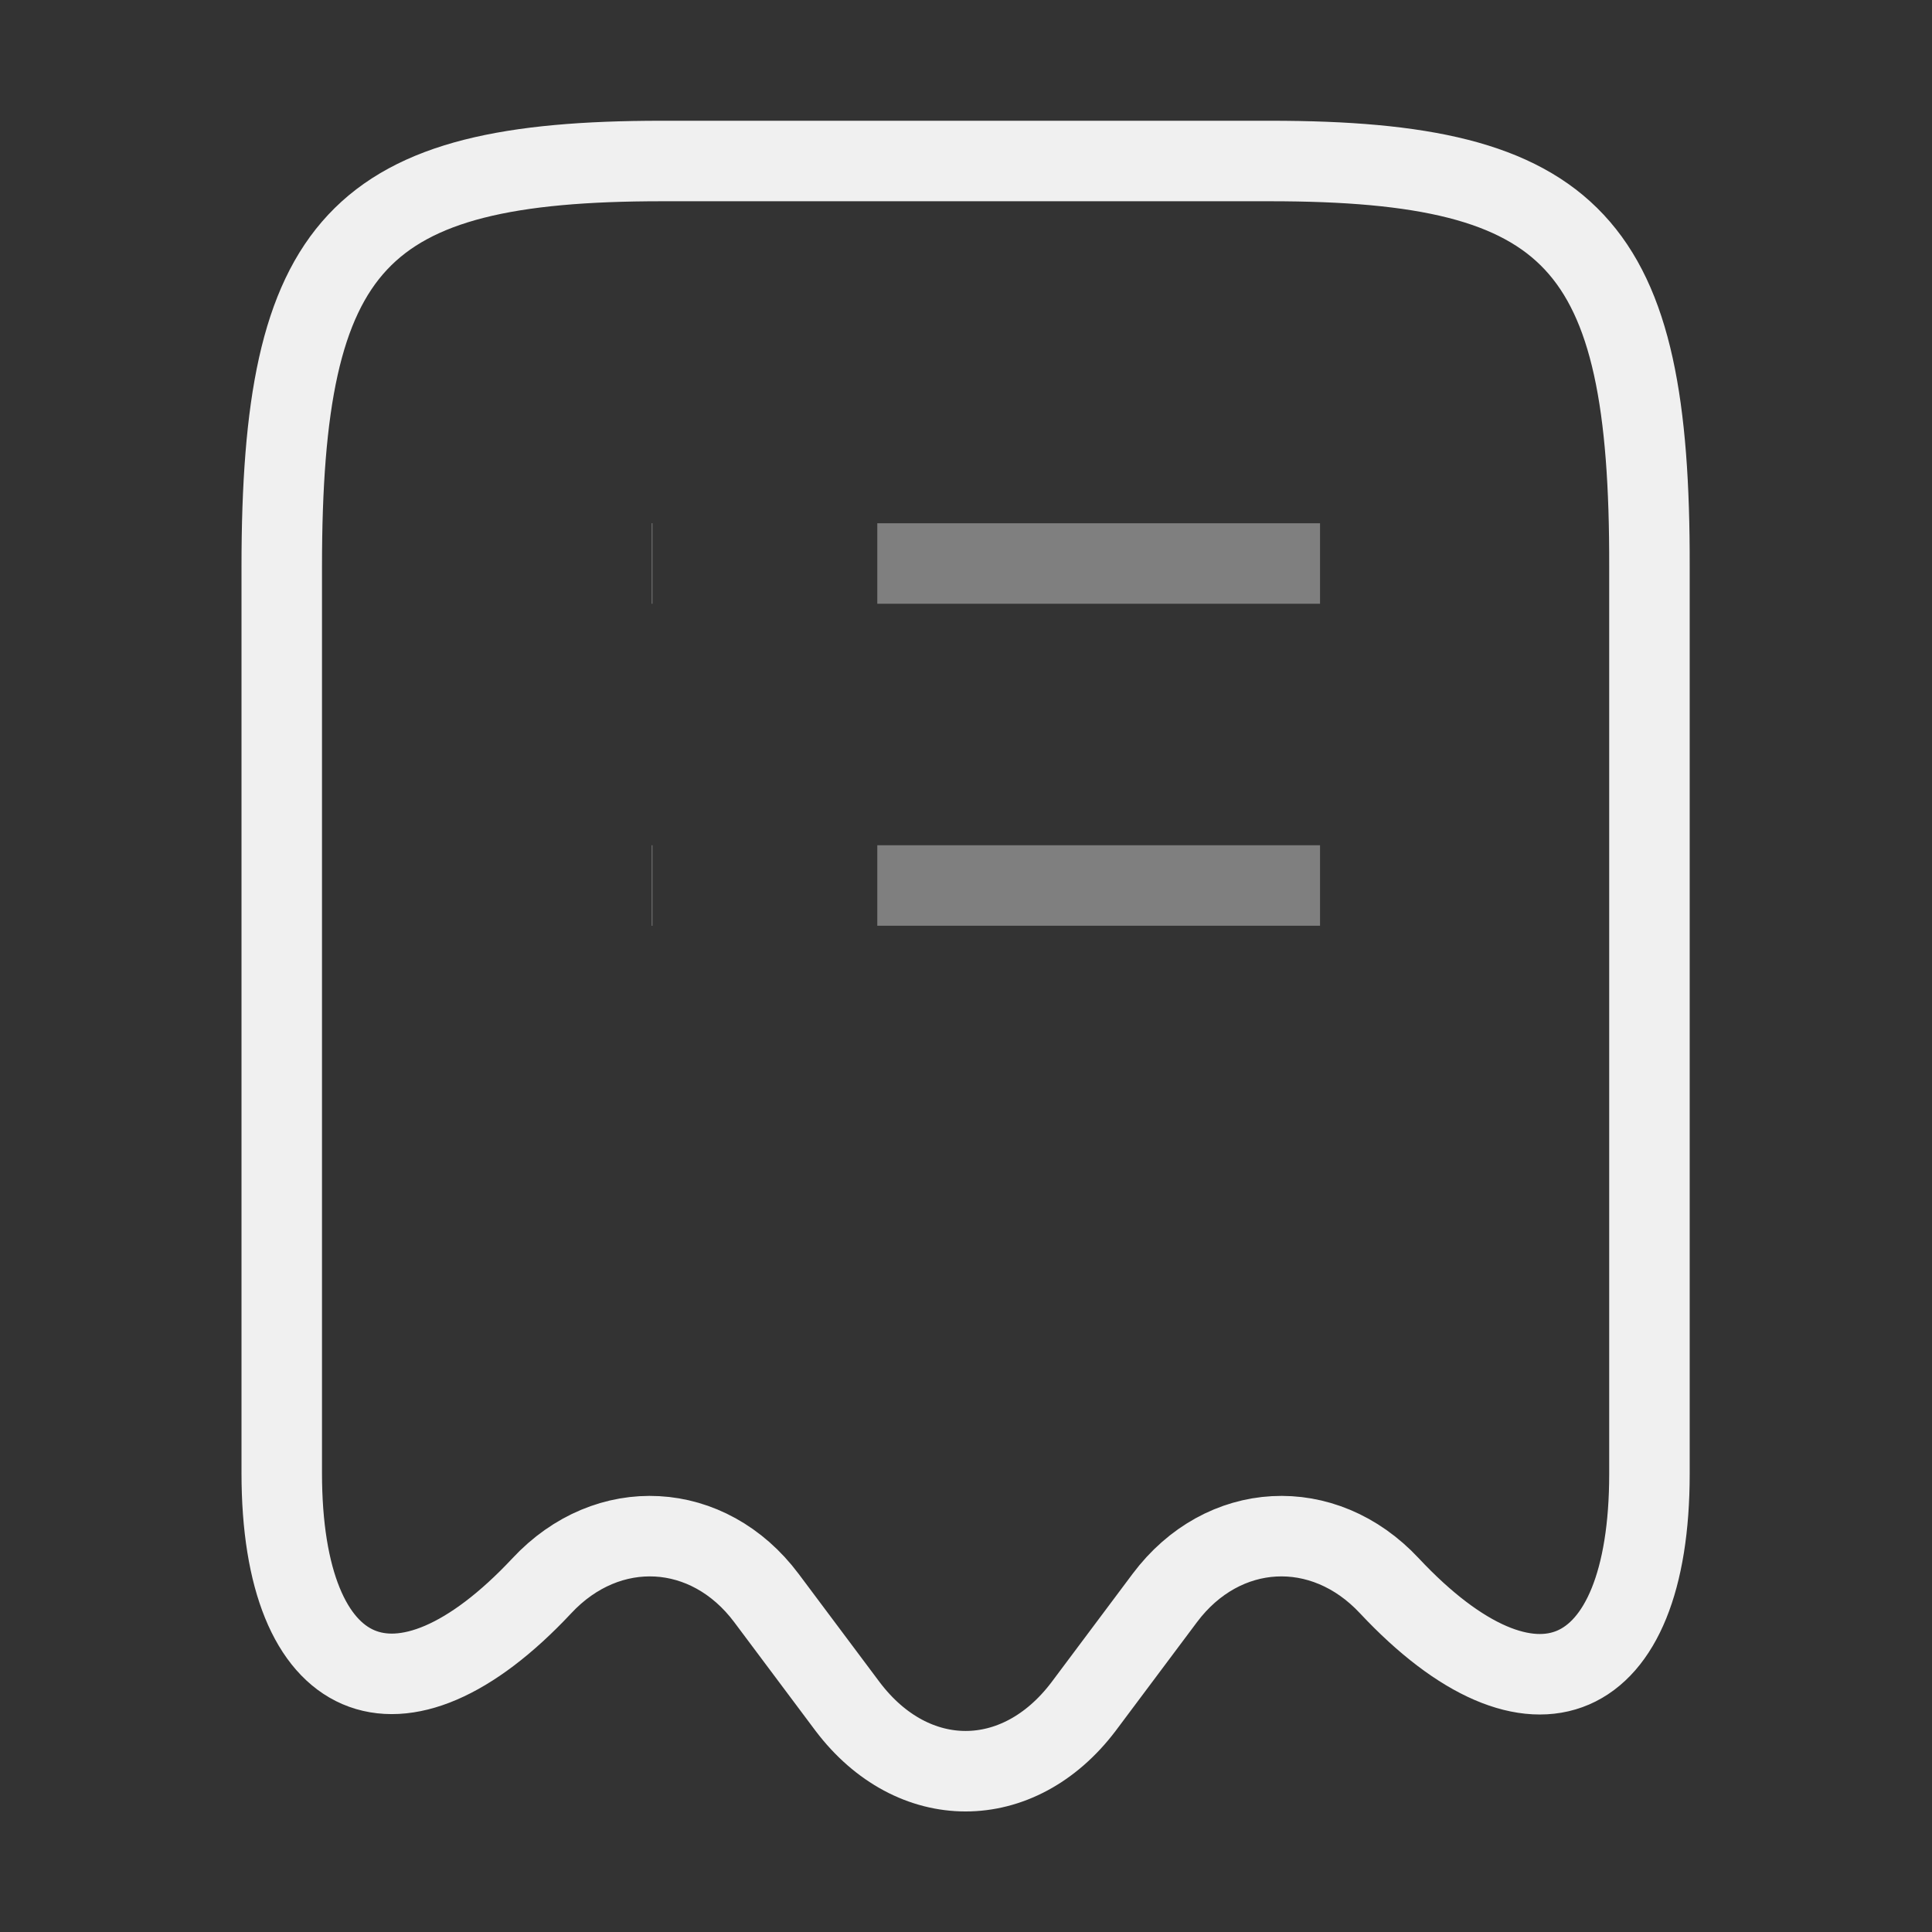 <svg viewBox="0 0 24 24" fill="none" xmlns="http://www.w3.org/2000/svg"><rect x="0" y="0" width="24" height="24" fill="#333333" stroke="none"/><g id="SVGRepo_bgCarrier" strokeWidth="0"></g><g id="SVGRepo_tracerCarrier" strokeLinecap="round" strokeLinejoin="round"></g><g id="SVGRepo_iconCarrier"> <path d="M6.73 19.7C7.55 18.82 8.8 18.89 9.52 19.85L10.53 21.2C11.34 22.27 12.65 22.27 13.46 21.2L14.47 19.85C15.19 18.89 16.44 18.82 17.26 19.7C19.04 21.6 20.49 20.97 20.49 18.31V7.04C20.5 3.01 19.56 2 15.78 2H8.22C4.44 2 3.5 3.01 3.5 7.04V18.3C3.5 20.97 4.96 21.59 6.73 19.7Z" stroke="#f0f0f0" strokeWidth="1.5" strokeLinecap="round" strokeLinejoin="round"></path> <path opacity="0.4" d="M8.096 11H8.105" stroke="#f0f0f0" strokeWidth="2" strokeLinecap="round" strokeLinejoin="round"></path> <path opacity="0.4" d="M10.898 11H16.398" stroke="#f0f0f0" strokeWidth="1.5" strokeLinecap="round" strokeLinejoin="round"></path> <path opacity="0.4" d="M8.096 7H8.105" stroke="#f0f0f0" strokeWidth="2" strokeLinecap="round" strokeLinejoin="round"></path> <path opacity="0.4" d="M10.898 7H16.398" stroke="#f0f0f0" strokeWidth="1.5" strokeLinecap="round" strokeLinejoin="round"></path> </g></svg>
